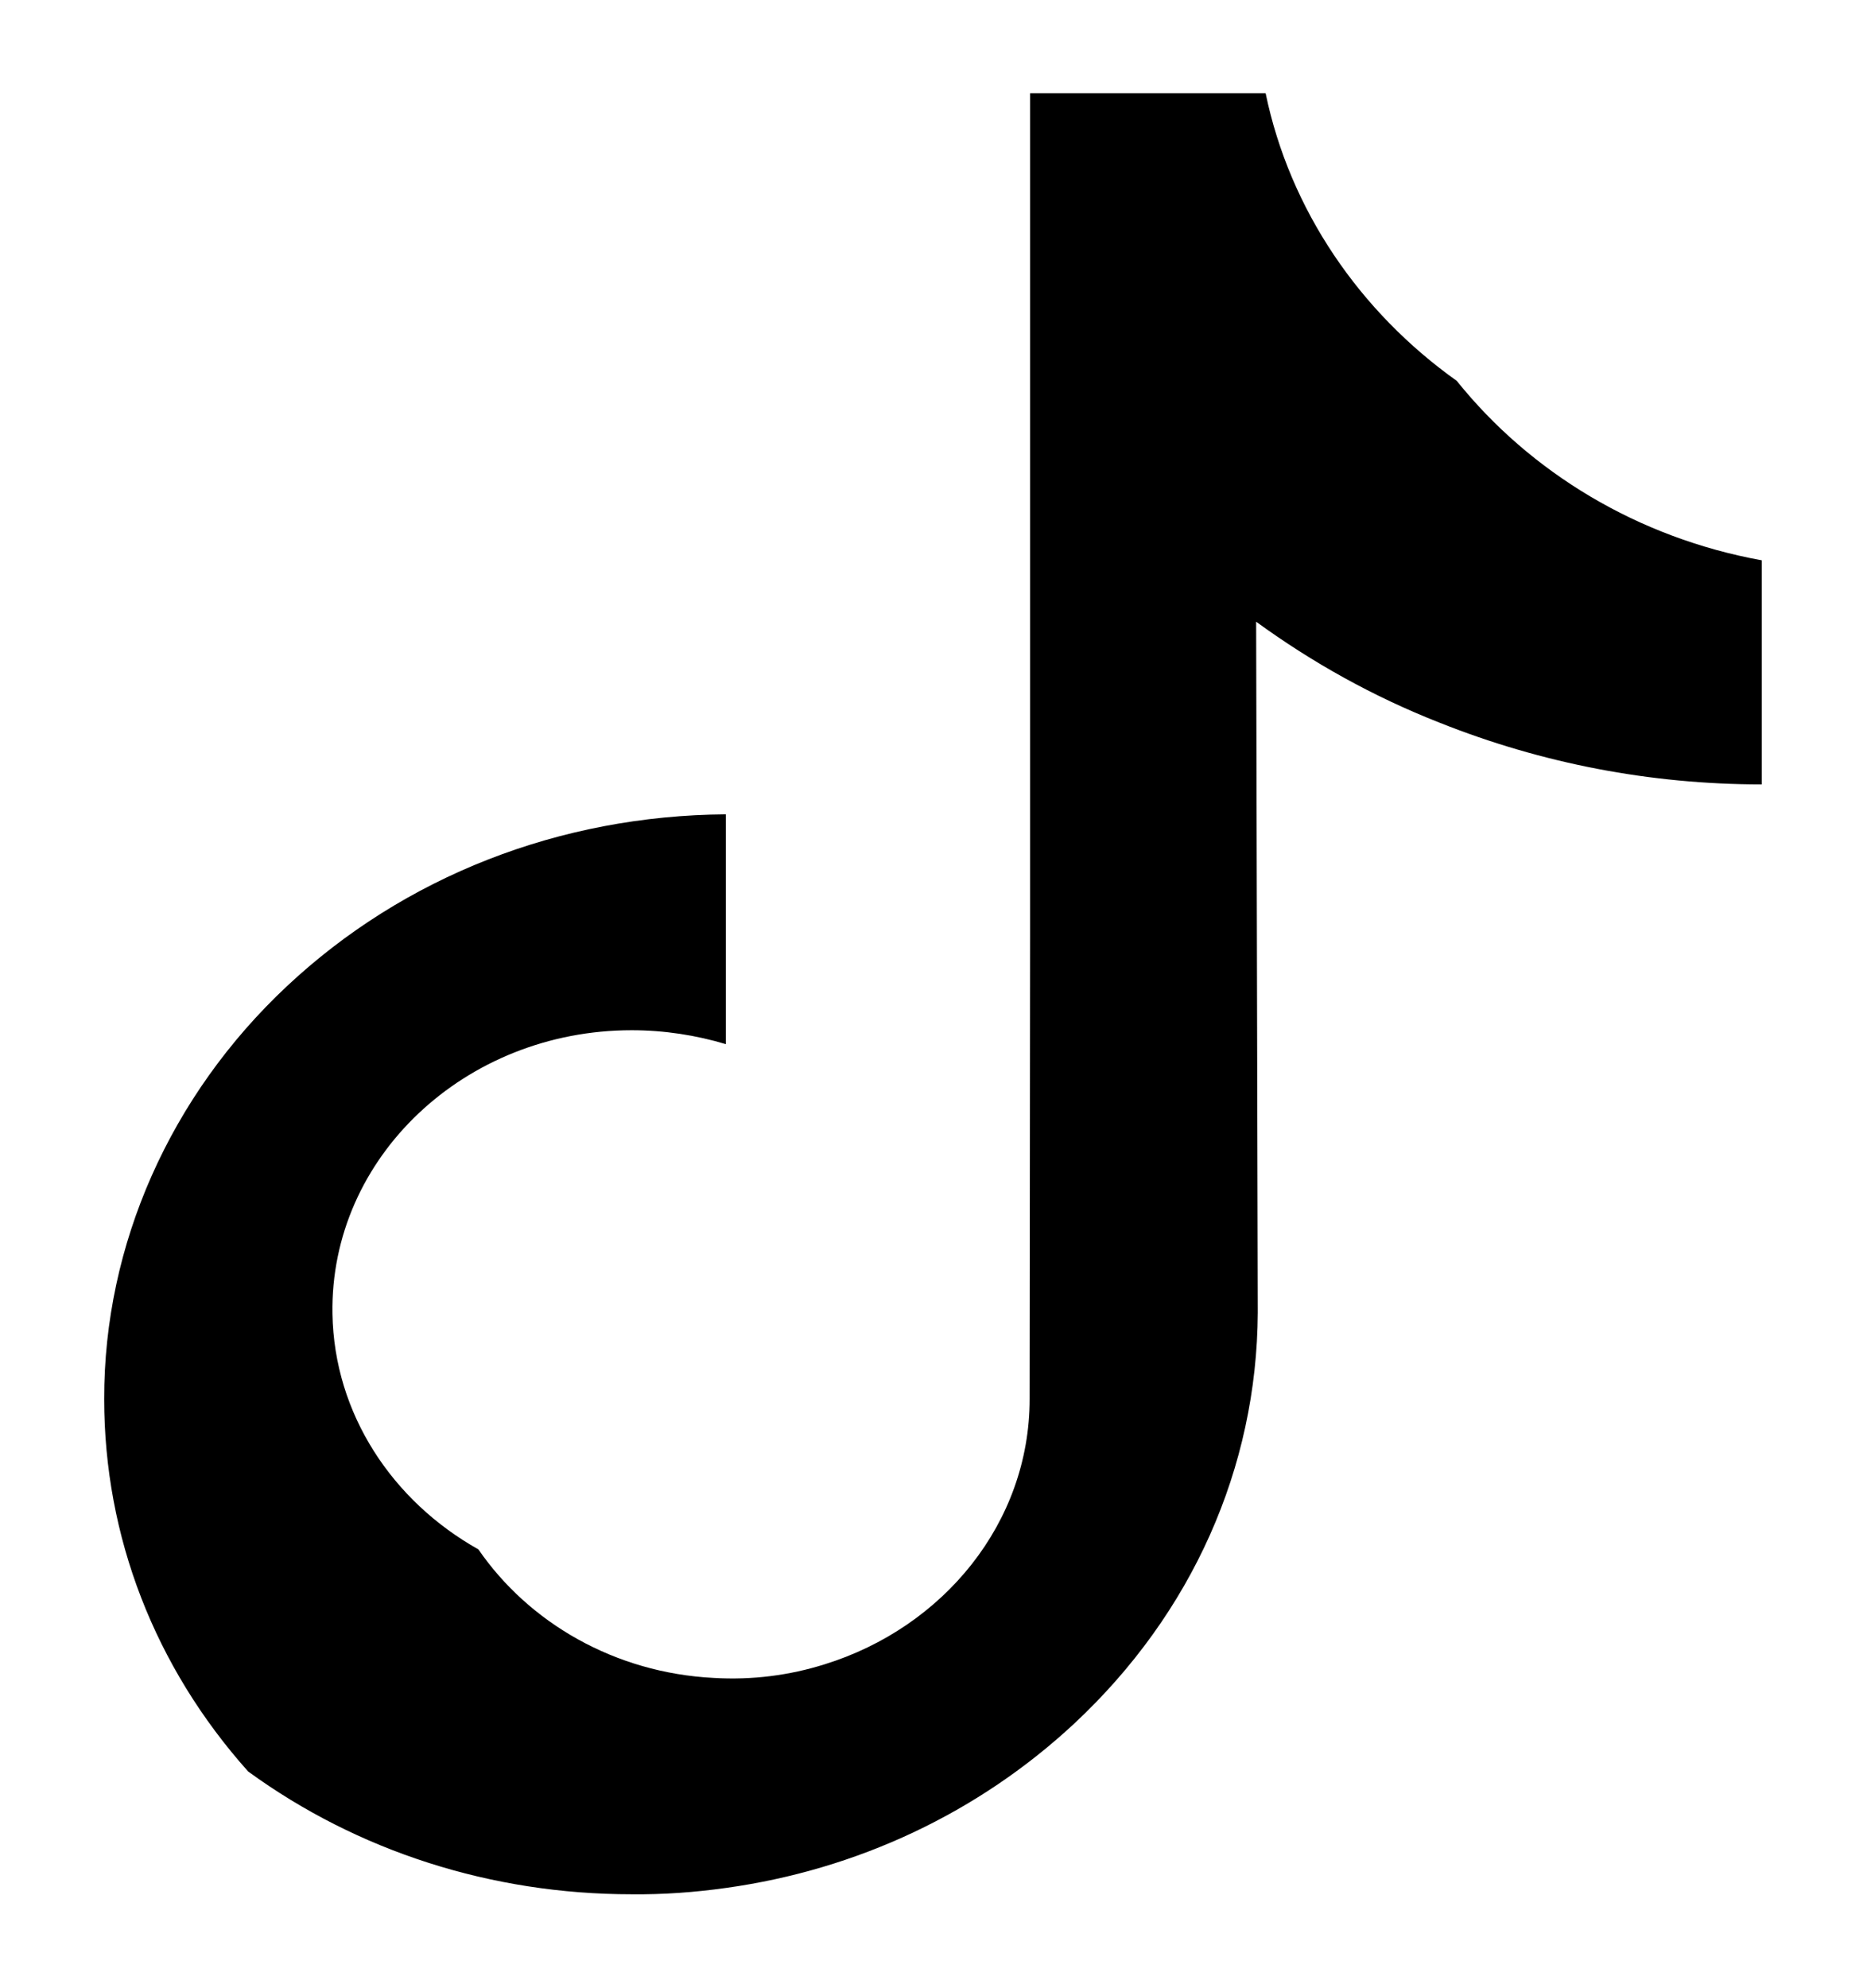 <svg width="16" height="17" viewBox="0 0 16 17" fill="none" xmlns="http://www.w3.org/2000/svg">
<path d="M6.207 16.143C7.332 15.987 8.369 15.499 9.188 14.736C10.194 13.796 10.749 12.551 10.756 11.223L10.742 5.316C11.22 5.664 11.744 5.957 12.31 6.179C13.185 6.528 14.114 6.707 15.066 6.707V4.791C14.008 4.599 13.087 4.041 12.458 3.257C11.628 2.666 11.03 1.796 10.823 0.797H8.809V8.012L8.805 11.963C8.805 13.019 8.07 13.915 7.051 14.231C6.755 14.324 6.436 14.367 6.102 14.347C5.258 14.304 4.523 13.876 4.091 13.248C3.356 12.836 2.857 12.089 2.843 11.233C2.821 9.898 3.975 8.809 5.402 8.809C5.683 8.809 5.954 8.852 6.207 8.928V6.963C4.787 6.973 3.454 7.494 2.452 8.434C1.457 9.367 0.888 10.642 0.891 11.963C0.891 13.139 1.324 14.254 2.122 15.147C3.057 15.828 4.2 16.197 5.402 16.197C5.673 16.2 5.943 16.18 6.207 16.143Z" fill="black"/>
</svg>
